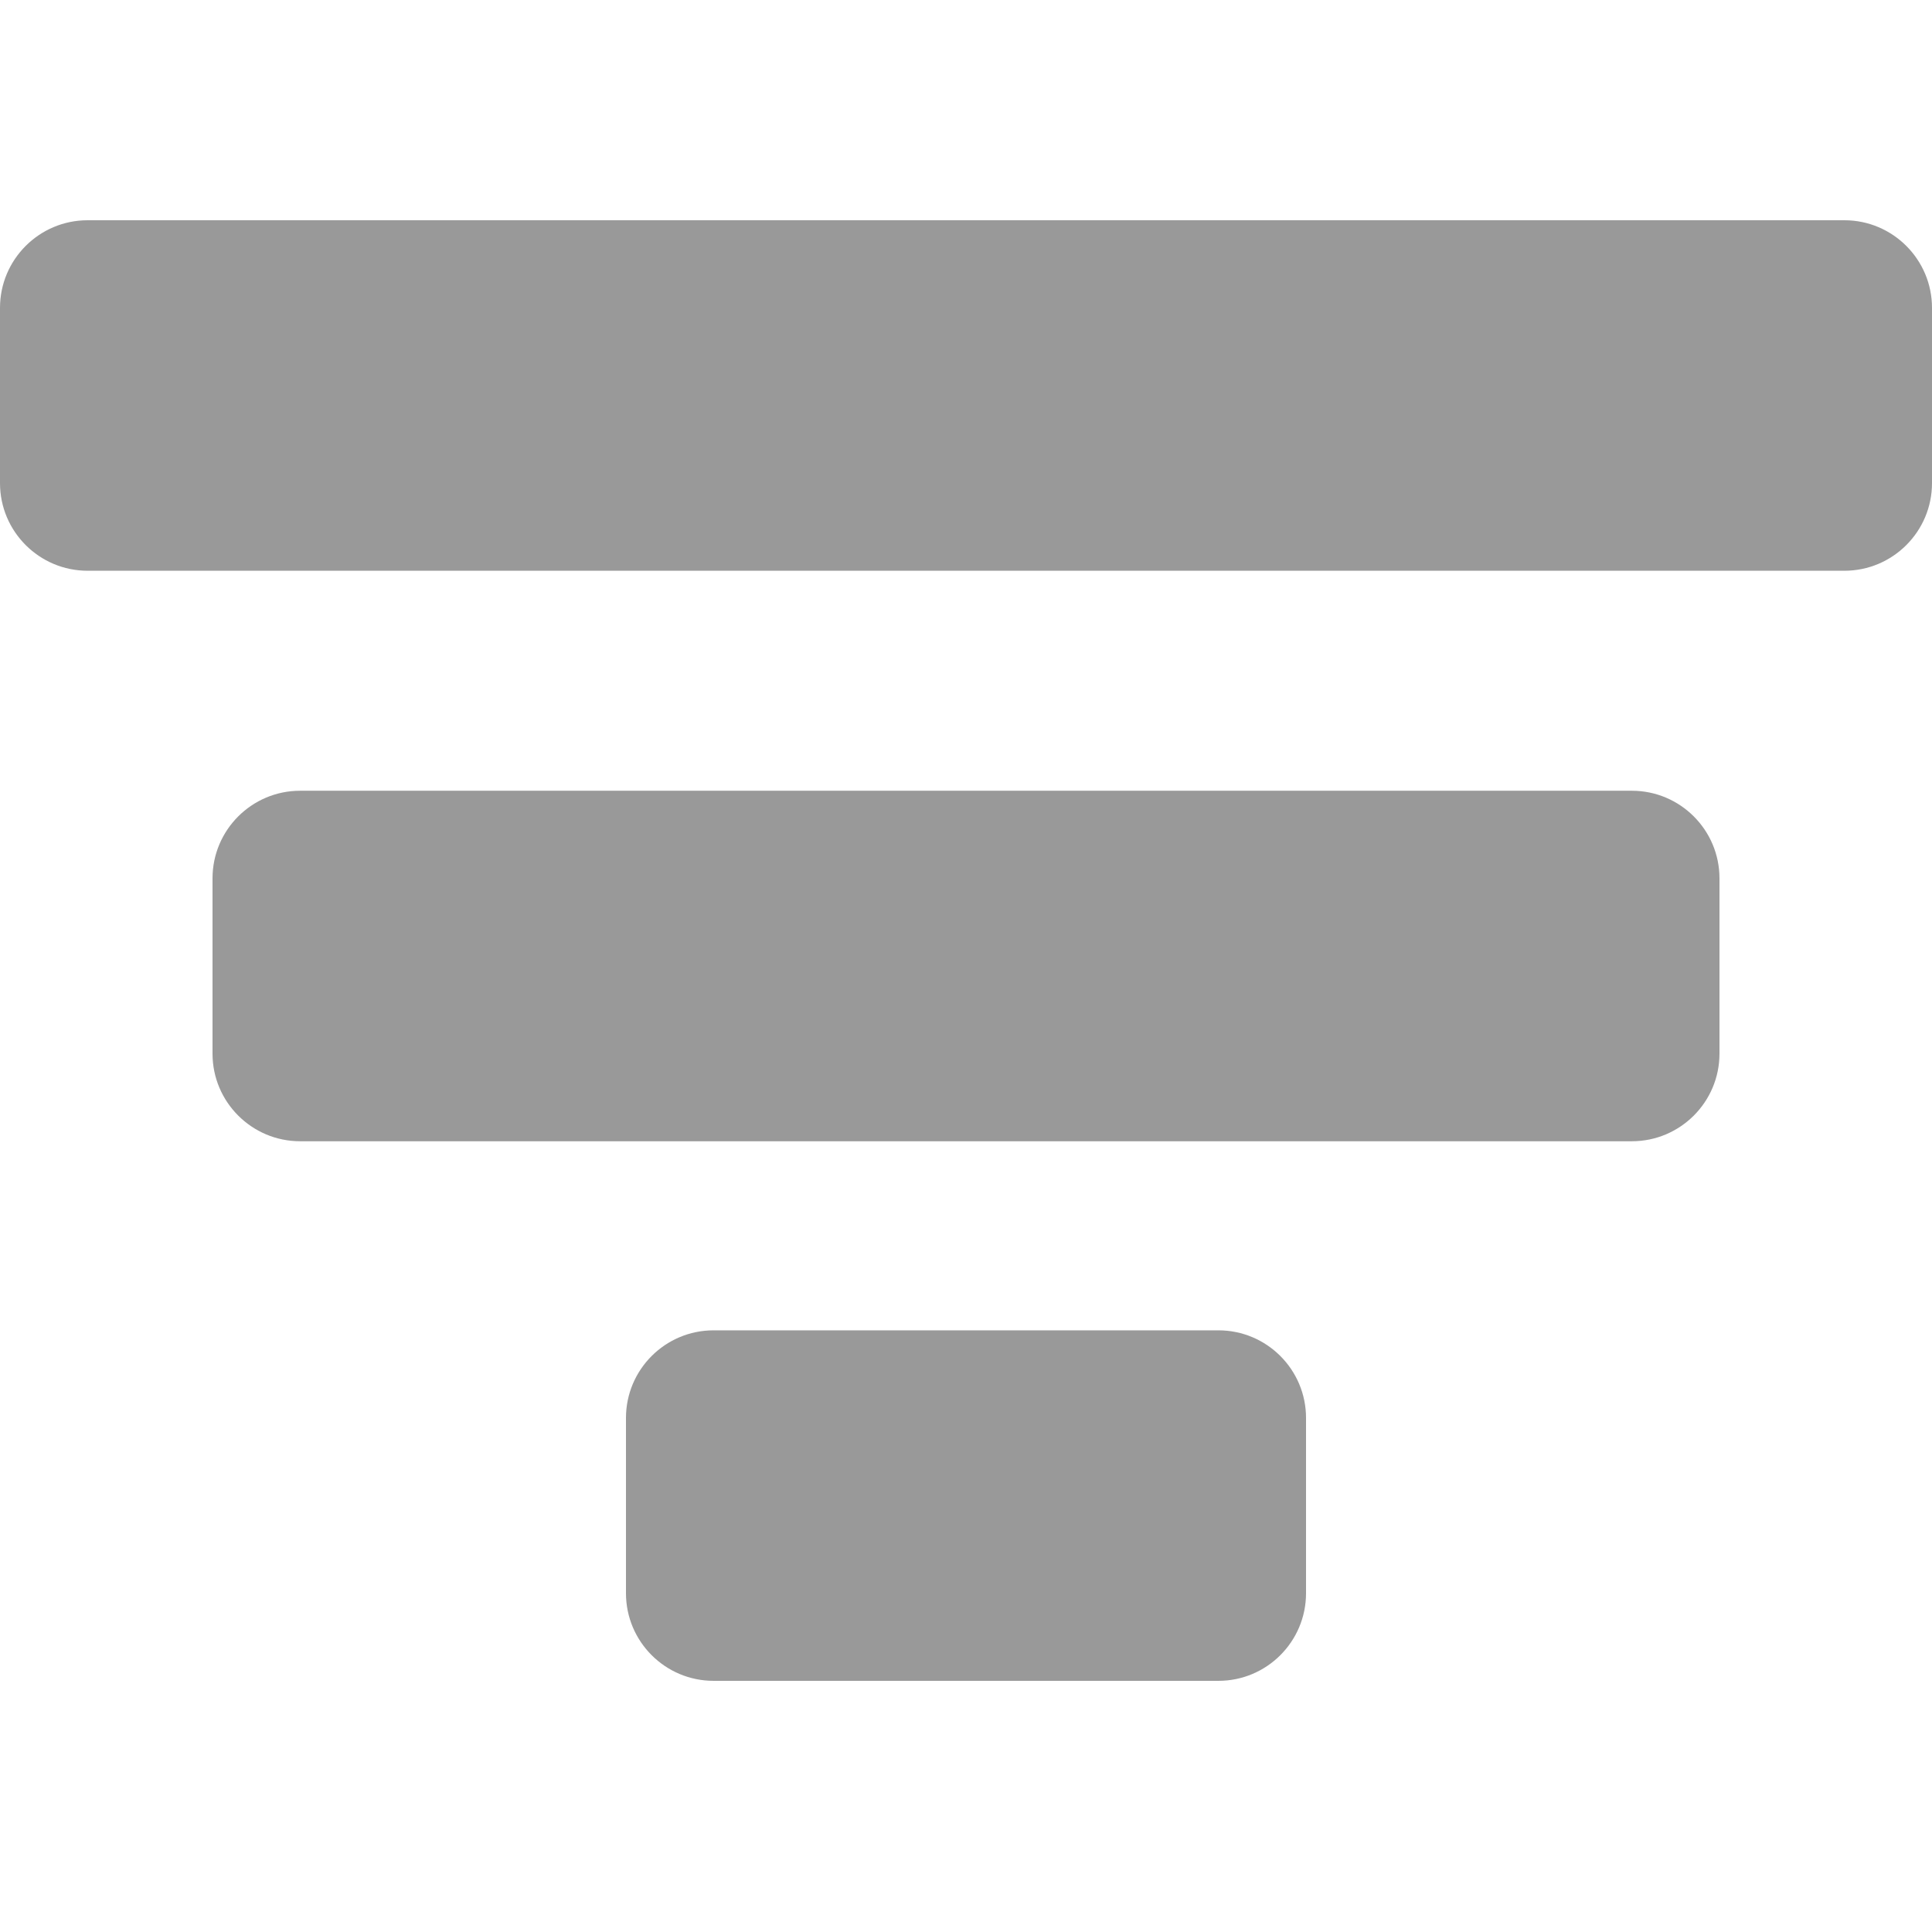 <?xml version="1.0" encoding="UTF-8" standalone="no"?>
<!DOCTYPE svg PUBLIC "-//W3C//DTD SVG 1.1//EN" "http://www.w3.org/Graphics/SVG/1.1/DTD/svg11.dtd">
<svg width="100%" height="100%" viewBox="0 0 500 500" version="1.1" xmlns="http://www.w3.org/2000/svg" xmlns:xlink="http://www.w3.org/1999/xlink" xml:space="preserve" xmlns:serif="http://www.serif.com/" style="fill-rule:evenodd;clip-rule:evenodd;stroke-linejoin:round;stroke-miterlimit:2;">
    <g transform="matrix(1,0,0,1,0,57)">
        <path d="M500,22.678L500,68.034C500,80.55 489.838,90.711 477.322,90.711L22.678,90.711C10.162,90.711 0,80.55 0,68.034L0,22.678C0,10.162 10.162,0 22.678,0L477.322,0C489.838,0 500,10.162 500,22.678Z" style="fill:rgb(153,153,153);"/>
    </g>
    <g transform="matrix(0.78,0,0,1,55,204.644)">
        <path d="M500,22.678L500,68.034C500,80.55 486.972,90.711 470.926,90.711L29.074,90.711C13.028,90.711 0,80.55 0,68.034L0,22.678C0,10.162 13.028,0 29.074,0L470.926,0C486.972,0 500,10.162 500,22.678Z" style="fill:rgb(153,153,153);"/>
    </g>
    <g transform="matrix(0.352,0,0,1,162,344.289)">
        <path d="M500,22.678L500,68.034C500,80.55 471.132,90.711 435.574,90.711L64.426,90.711C28.868,90.711 0,80.55 0,68.034L0,22.678C0,10.162 28.868,0 64.426,0L435.574,0C471.132,0 500,10.162 500,22.678Z" style="fill:rgb(153,153,153);"/>
    </g>
</svg>
